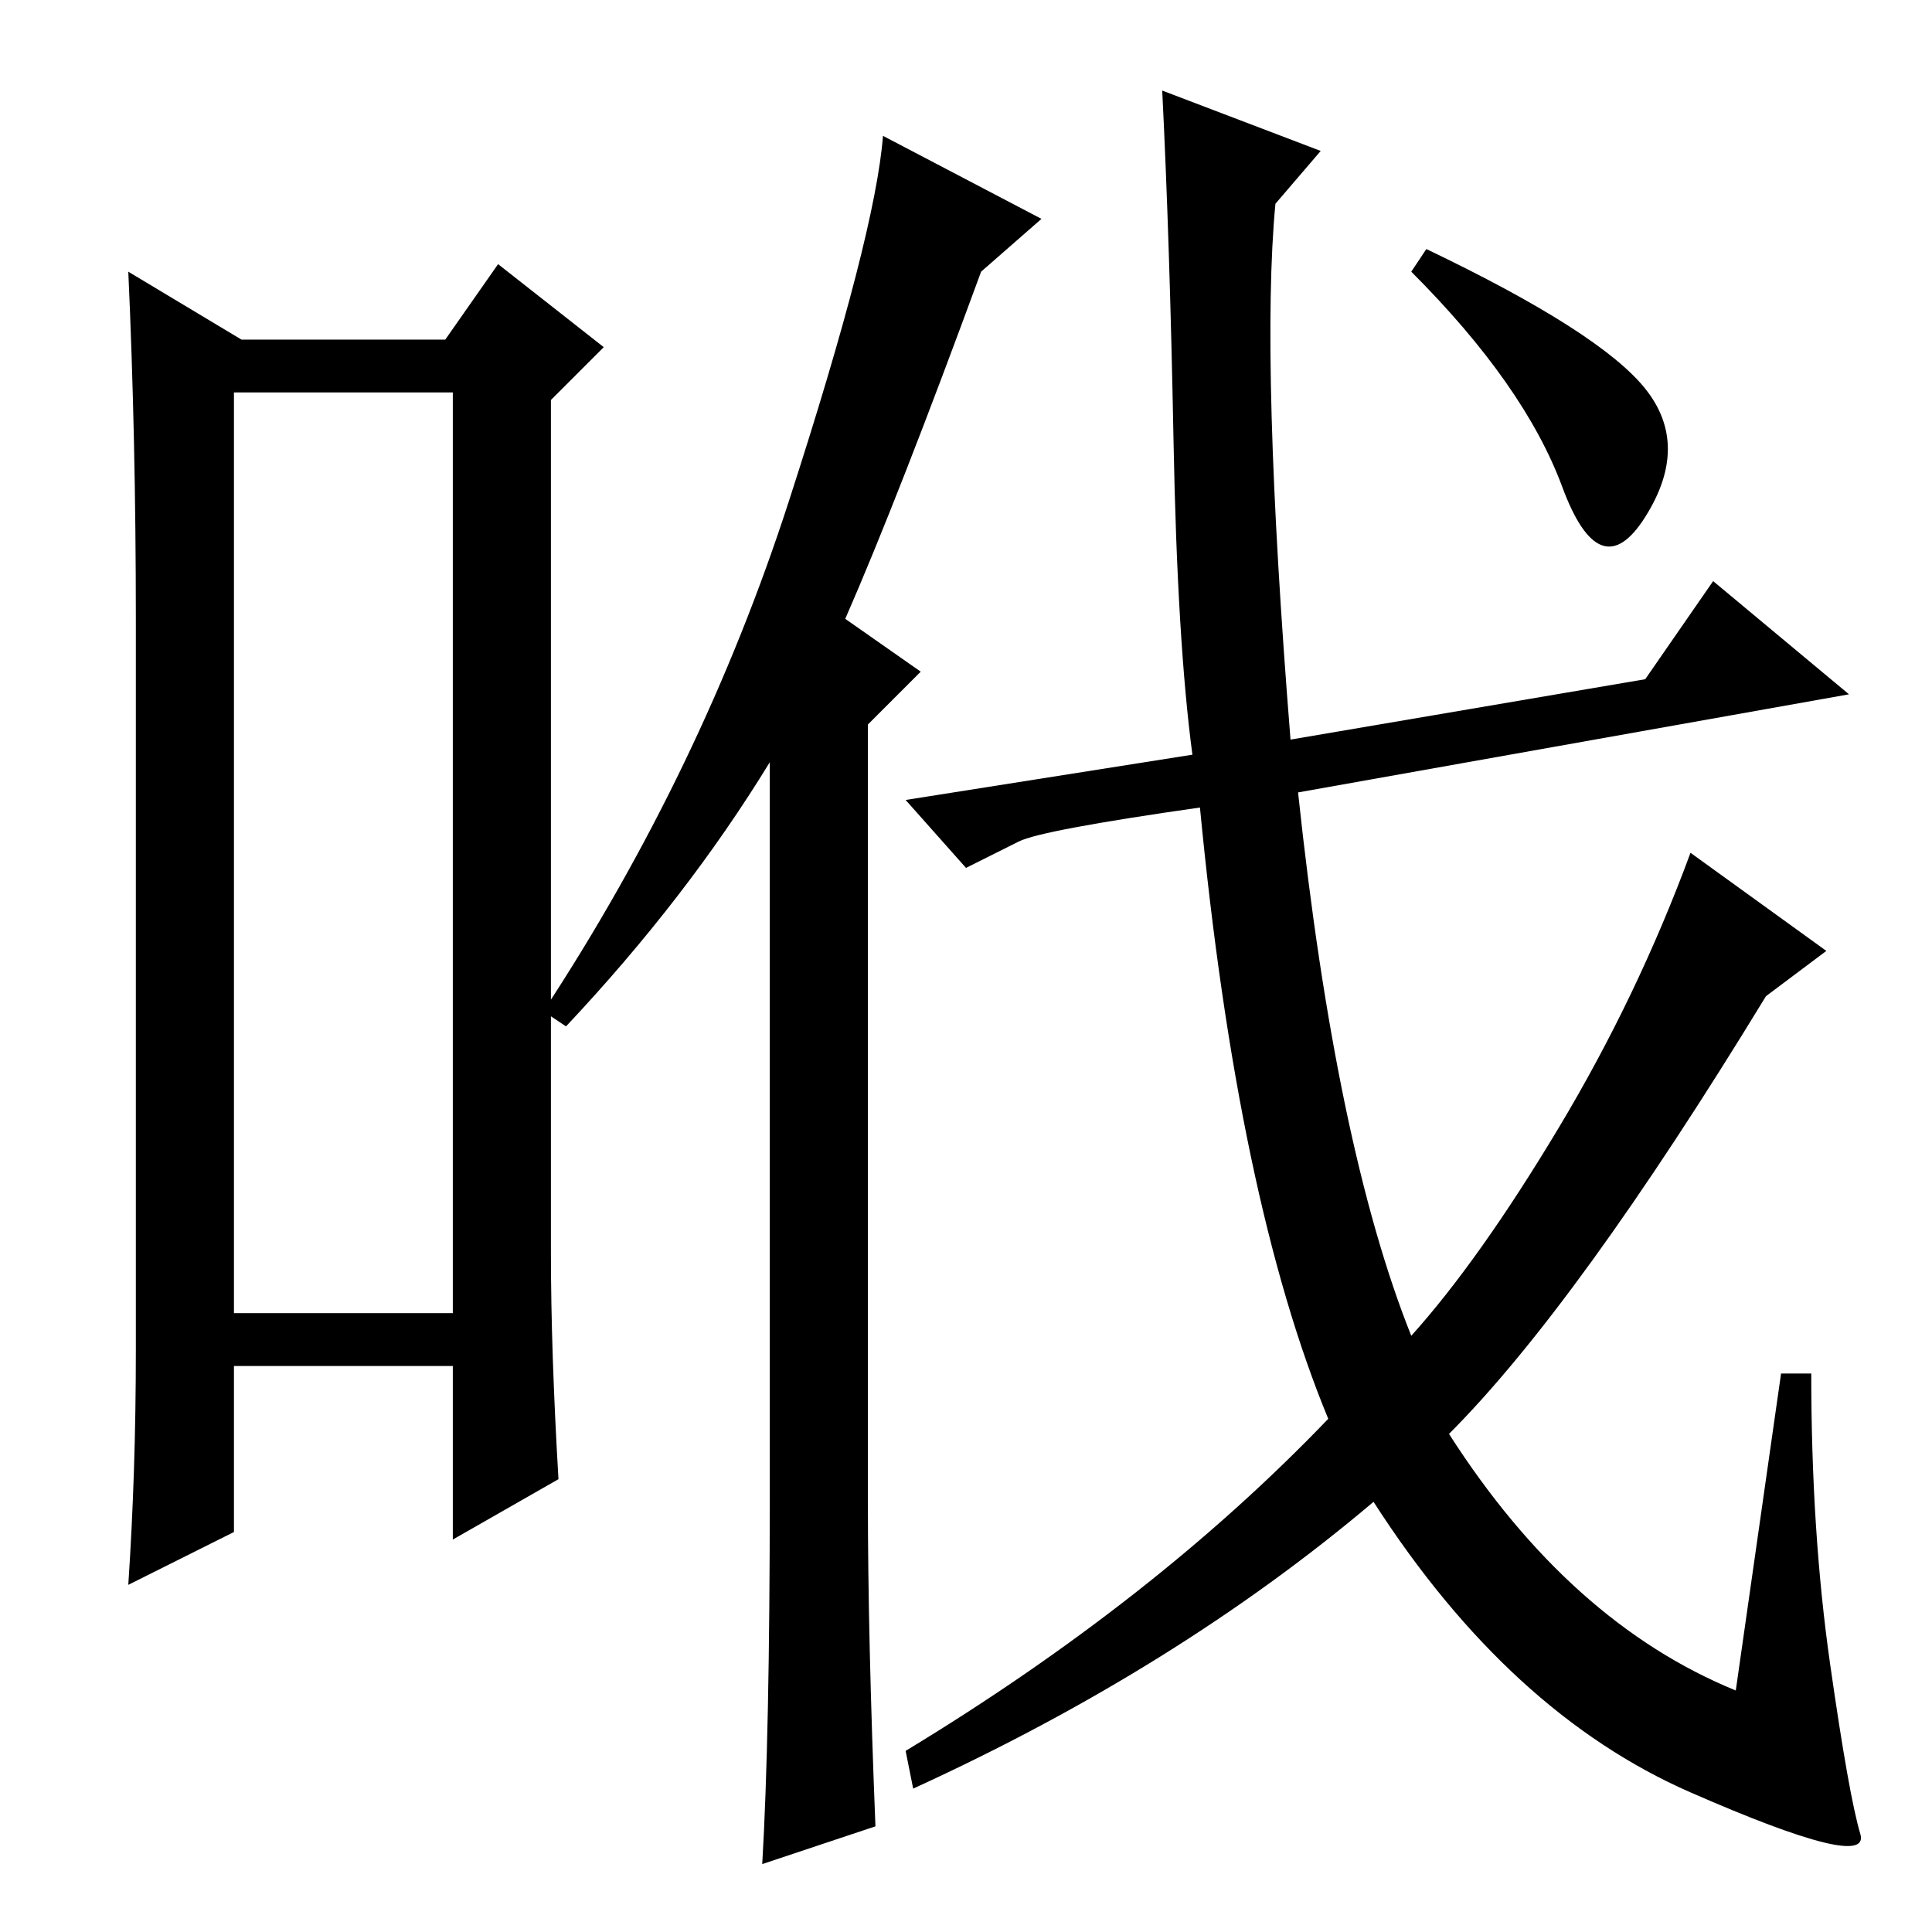 <?xml version="1.0" standalone="no"?>
<!DOCTYPE svg PUBLIC "-//W3C//DTD SVG 1.1//EN" "http://www.w3.org/Graphics/SVG/1.1/DTD/svg11.dtd" >
<svg xmlns="http://www.w3.org/2000/svg" xmlns:xlink="http://www.w3.org/1999/xlink" version="1.1" viewBox="0 -36 256 256">
  <g transform="matrix(1 0 0 -1 0 220)">
   <path fill="currentColor"
d="M31 204v-122h29v122h-29zM18 77v97q0 24 -1 46l15 -9h27l7 10l14 -11l-7 -7v-113q0 -13 1 -30l-14 -8v23h-29v-22l-14 -7q1 15 1 31zM135 144.5l-7 -3.5l-8 9l38 6q-2 15 -2.5 41.5t-1.5 46.5l21 -8l-6 -7q-2 -21 2 -71l47 8l9 13l18 -15l-73 -13q5 -47 15 -72
q9 10 19.5 27.5t17.5 36.5l18 -13l-8 -6q-25 -41 -42 -58q16 -25 38 -34l6 42h4q0 -21 2.5 -38.5t4 -22.5t-22.5 5.5t-42 38.5q-26 -22 -61 -38l-1 5q33 20 56 44q-12 29 -17 81q-21 -3 -24 -4.5zM218 204.5q6 -7.5 0 -17t-11 4t-20 28.5l2 3q23 -11 29 -18.5zM130 220
q-11 -30 -18 -46l10 -7l-7 -7v-103q0 -18 1 -43l-15 -5q1 17 1 49v97q-11 -18 -27 -35l-3 2q21 32 32.5 67.5t12.5 48.5l21 -11z" />
  </g>

</svg>
